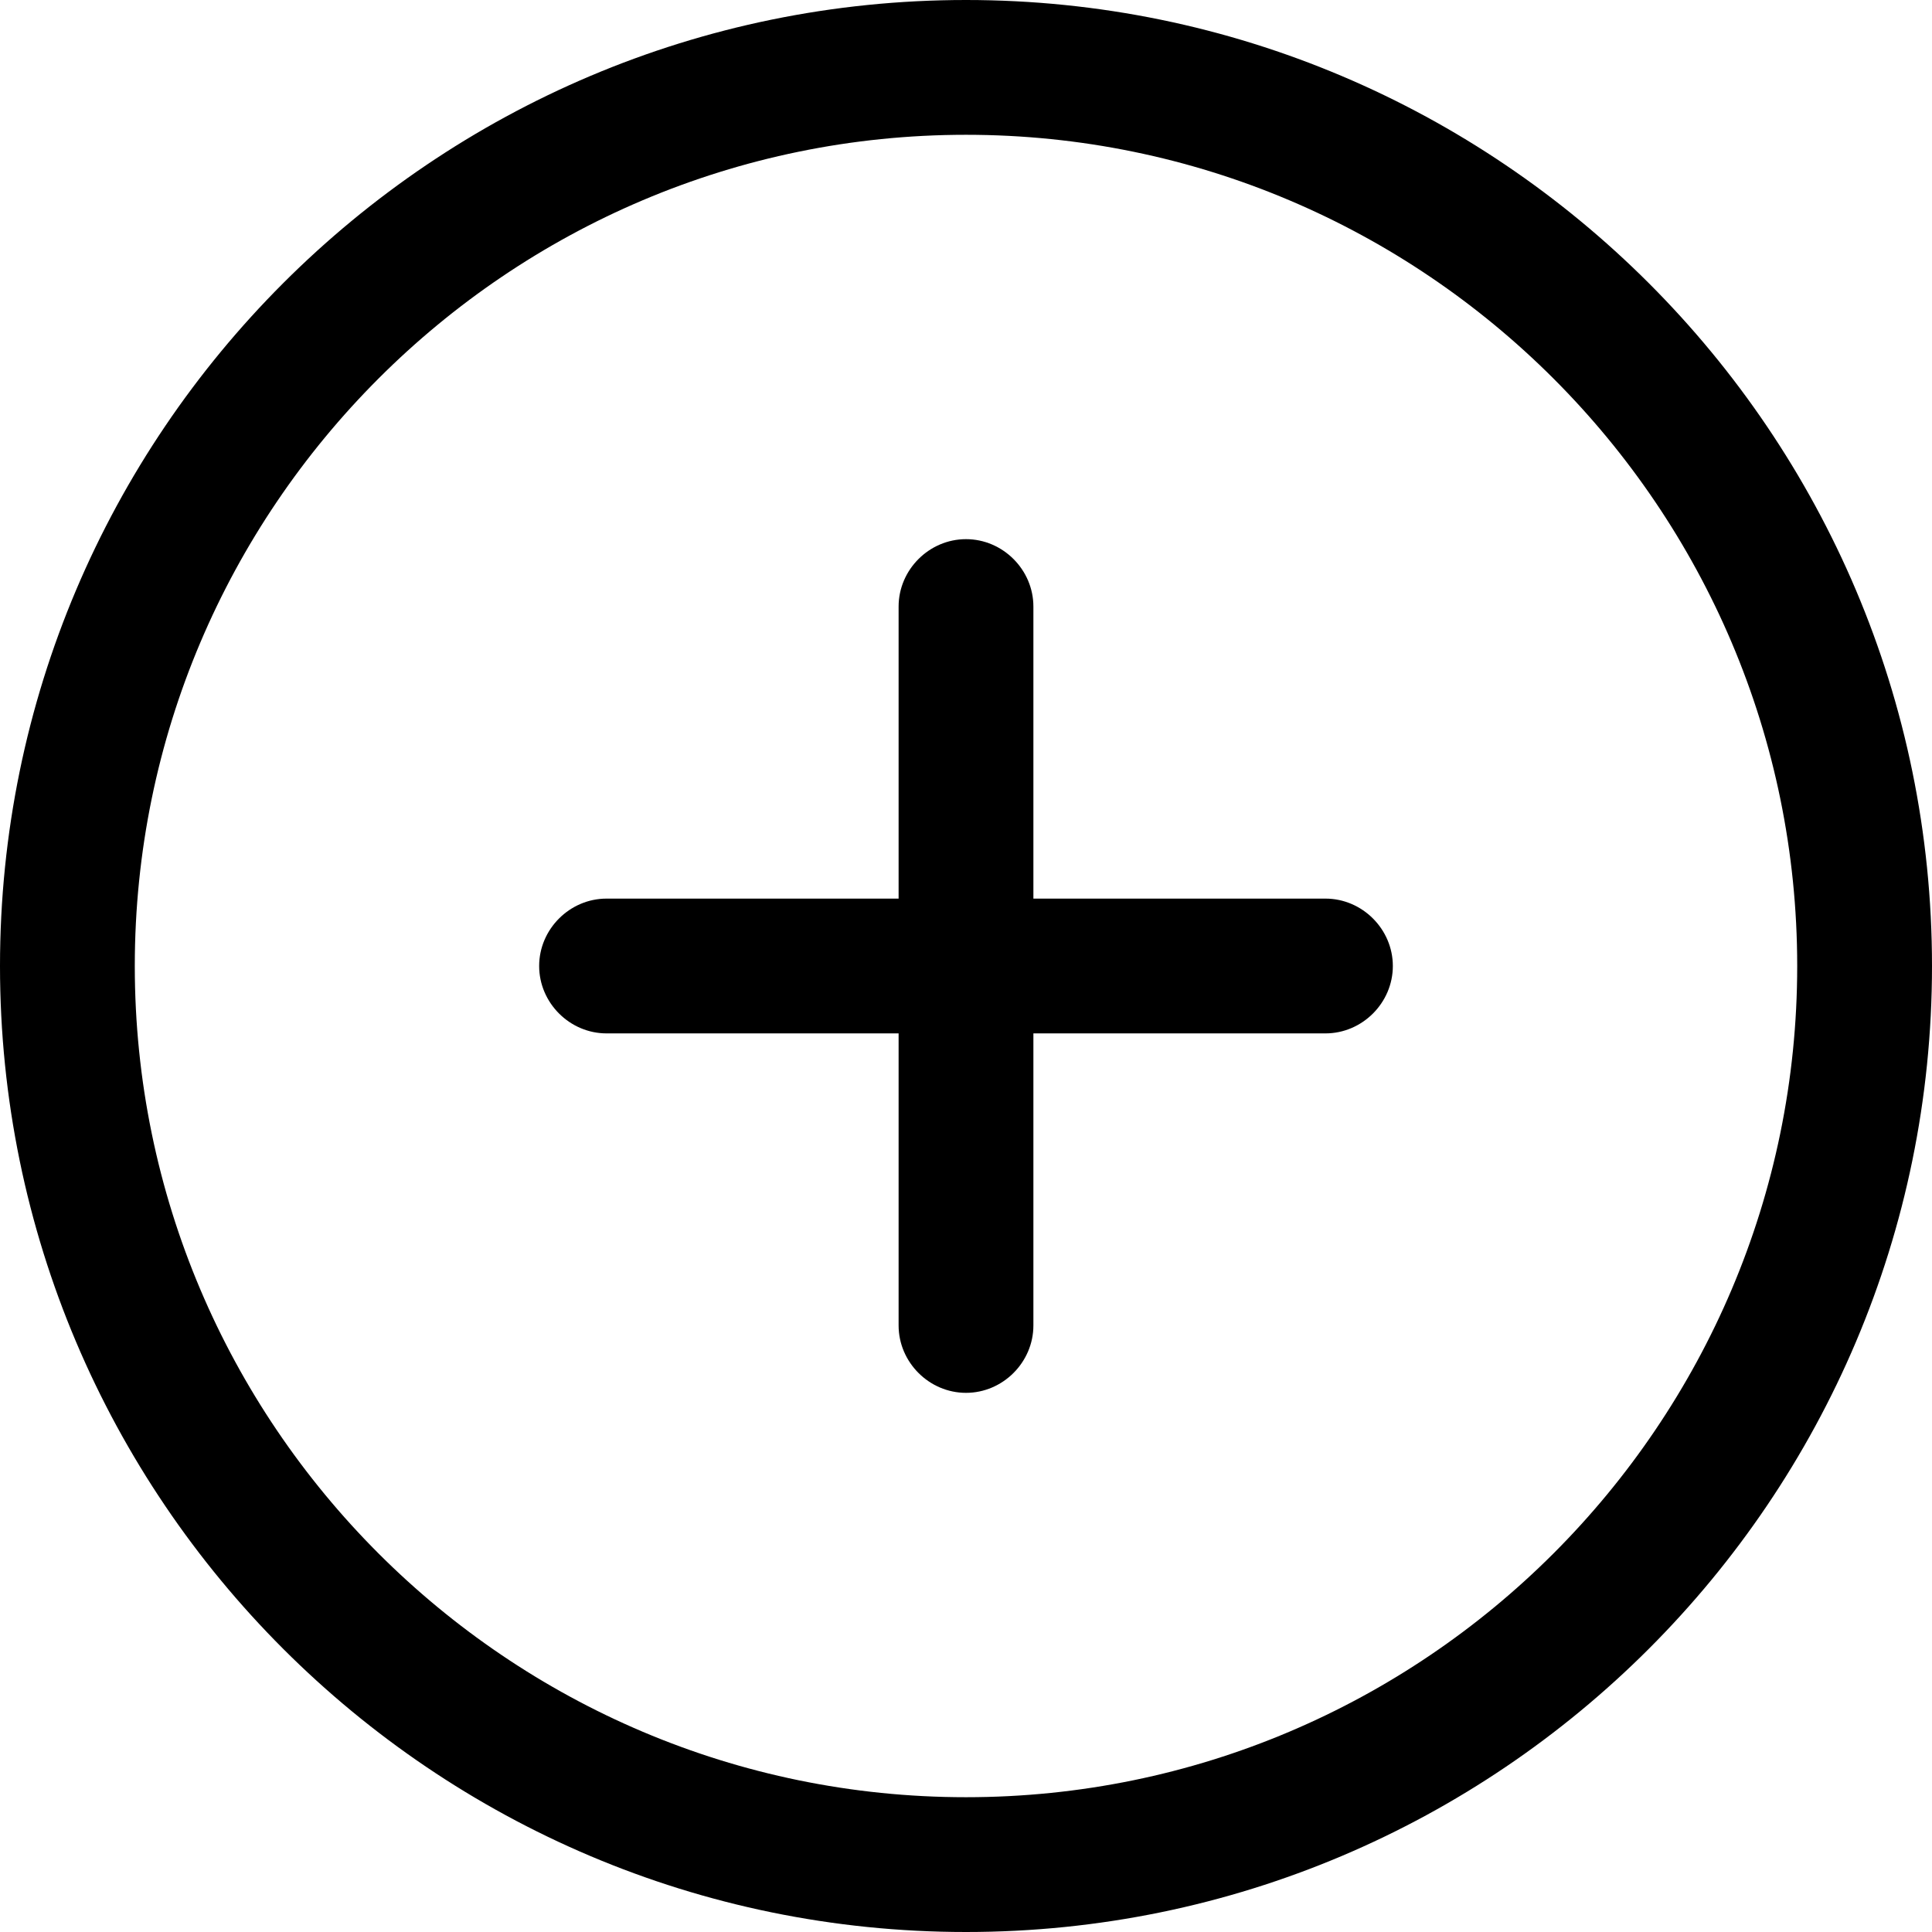 <svg width="60" height="60" viewBox="0 0 60 60" fill="none" xmlns="http://www.w3.org/2000/svg">
<g id="Group 5">
<path id="Vector" d="M41.163 32.093H18.837C17.693 32.093 16.744 31.144 16.744 30C16.744 28.856 17.693 27.907 18.837 27.907H41.163C42.307 27.907 43.256 28.856 43.256 30C43.256 31.144 42.307 32.093 41.163 32.093Z" fill="black"/>
<g id="Group 4">
<path id="Vector_2" d="M30 60C13.451 60 0 46.549 0 30C0 13.451 13.451 0 30 0C46.549 0 60 13.451 60 30C60 46.549 46.549 60 30 60ZM30 4.186C15.767 4.186 4.186 15.767 4.186 30C4.186 44.233 15.767 55.814 30 55.814C44.233 55.814 55.814 44.233 55.814 30C55.814 15.767 44.233 4.186 30 4.186Z" fill="black"/>
<path id="Vector_3" d="M30 43.256C28.856 43.256 27.907 42.307 27.907 41.163V18.837C27.907 17.693 28.856 16.744 30 16.744C31.144 16.744 32.093 17.693 32.093 18.837V41.163C32.093 42.307 31.144 43.256 30 43.256Z" fill="black"/>
</g>
</g>
</svg>
